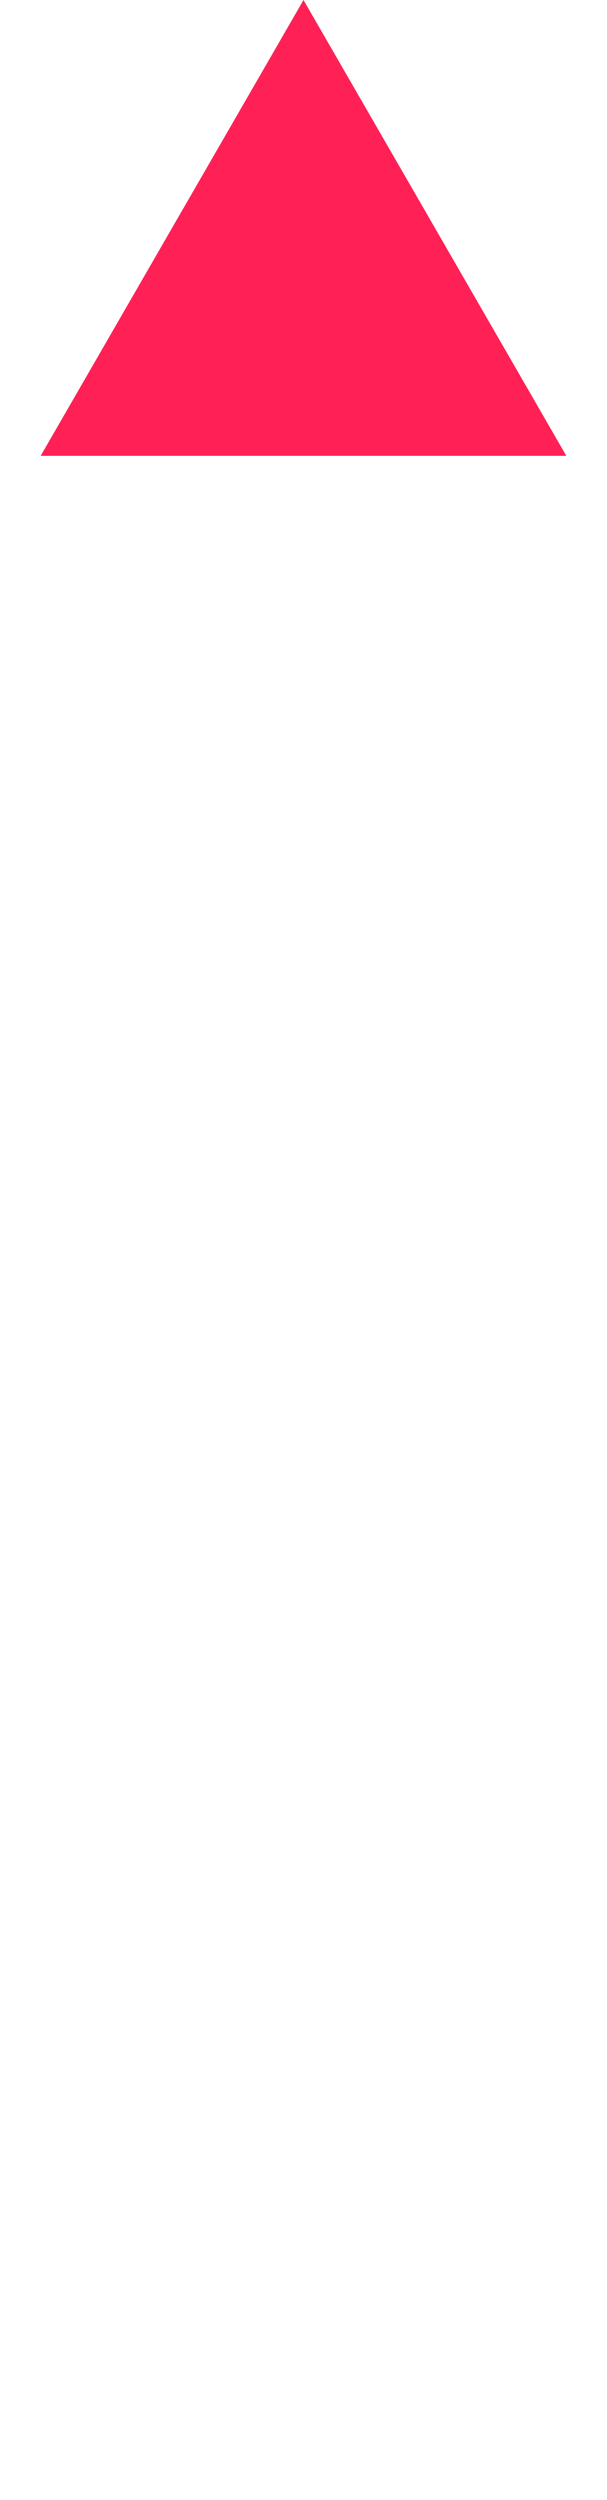 <svg class="profile-svg" width="53" height="218" viewBox="0 0 53 218" fill="none"
                        xmlns="http://www.w3.org/2000/svg">
                        <path d="M26.5 0L49.45 39.75H3.55L26.5 0Z" fill="#FF2156" />
                    </svg>